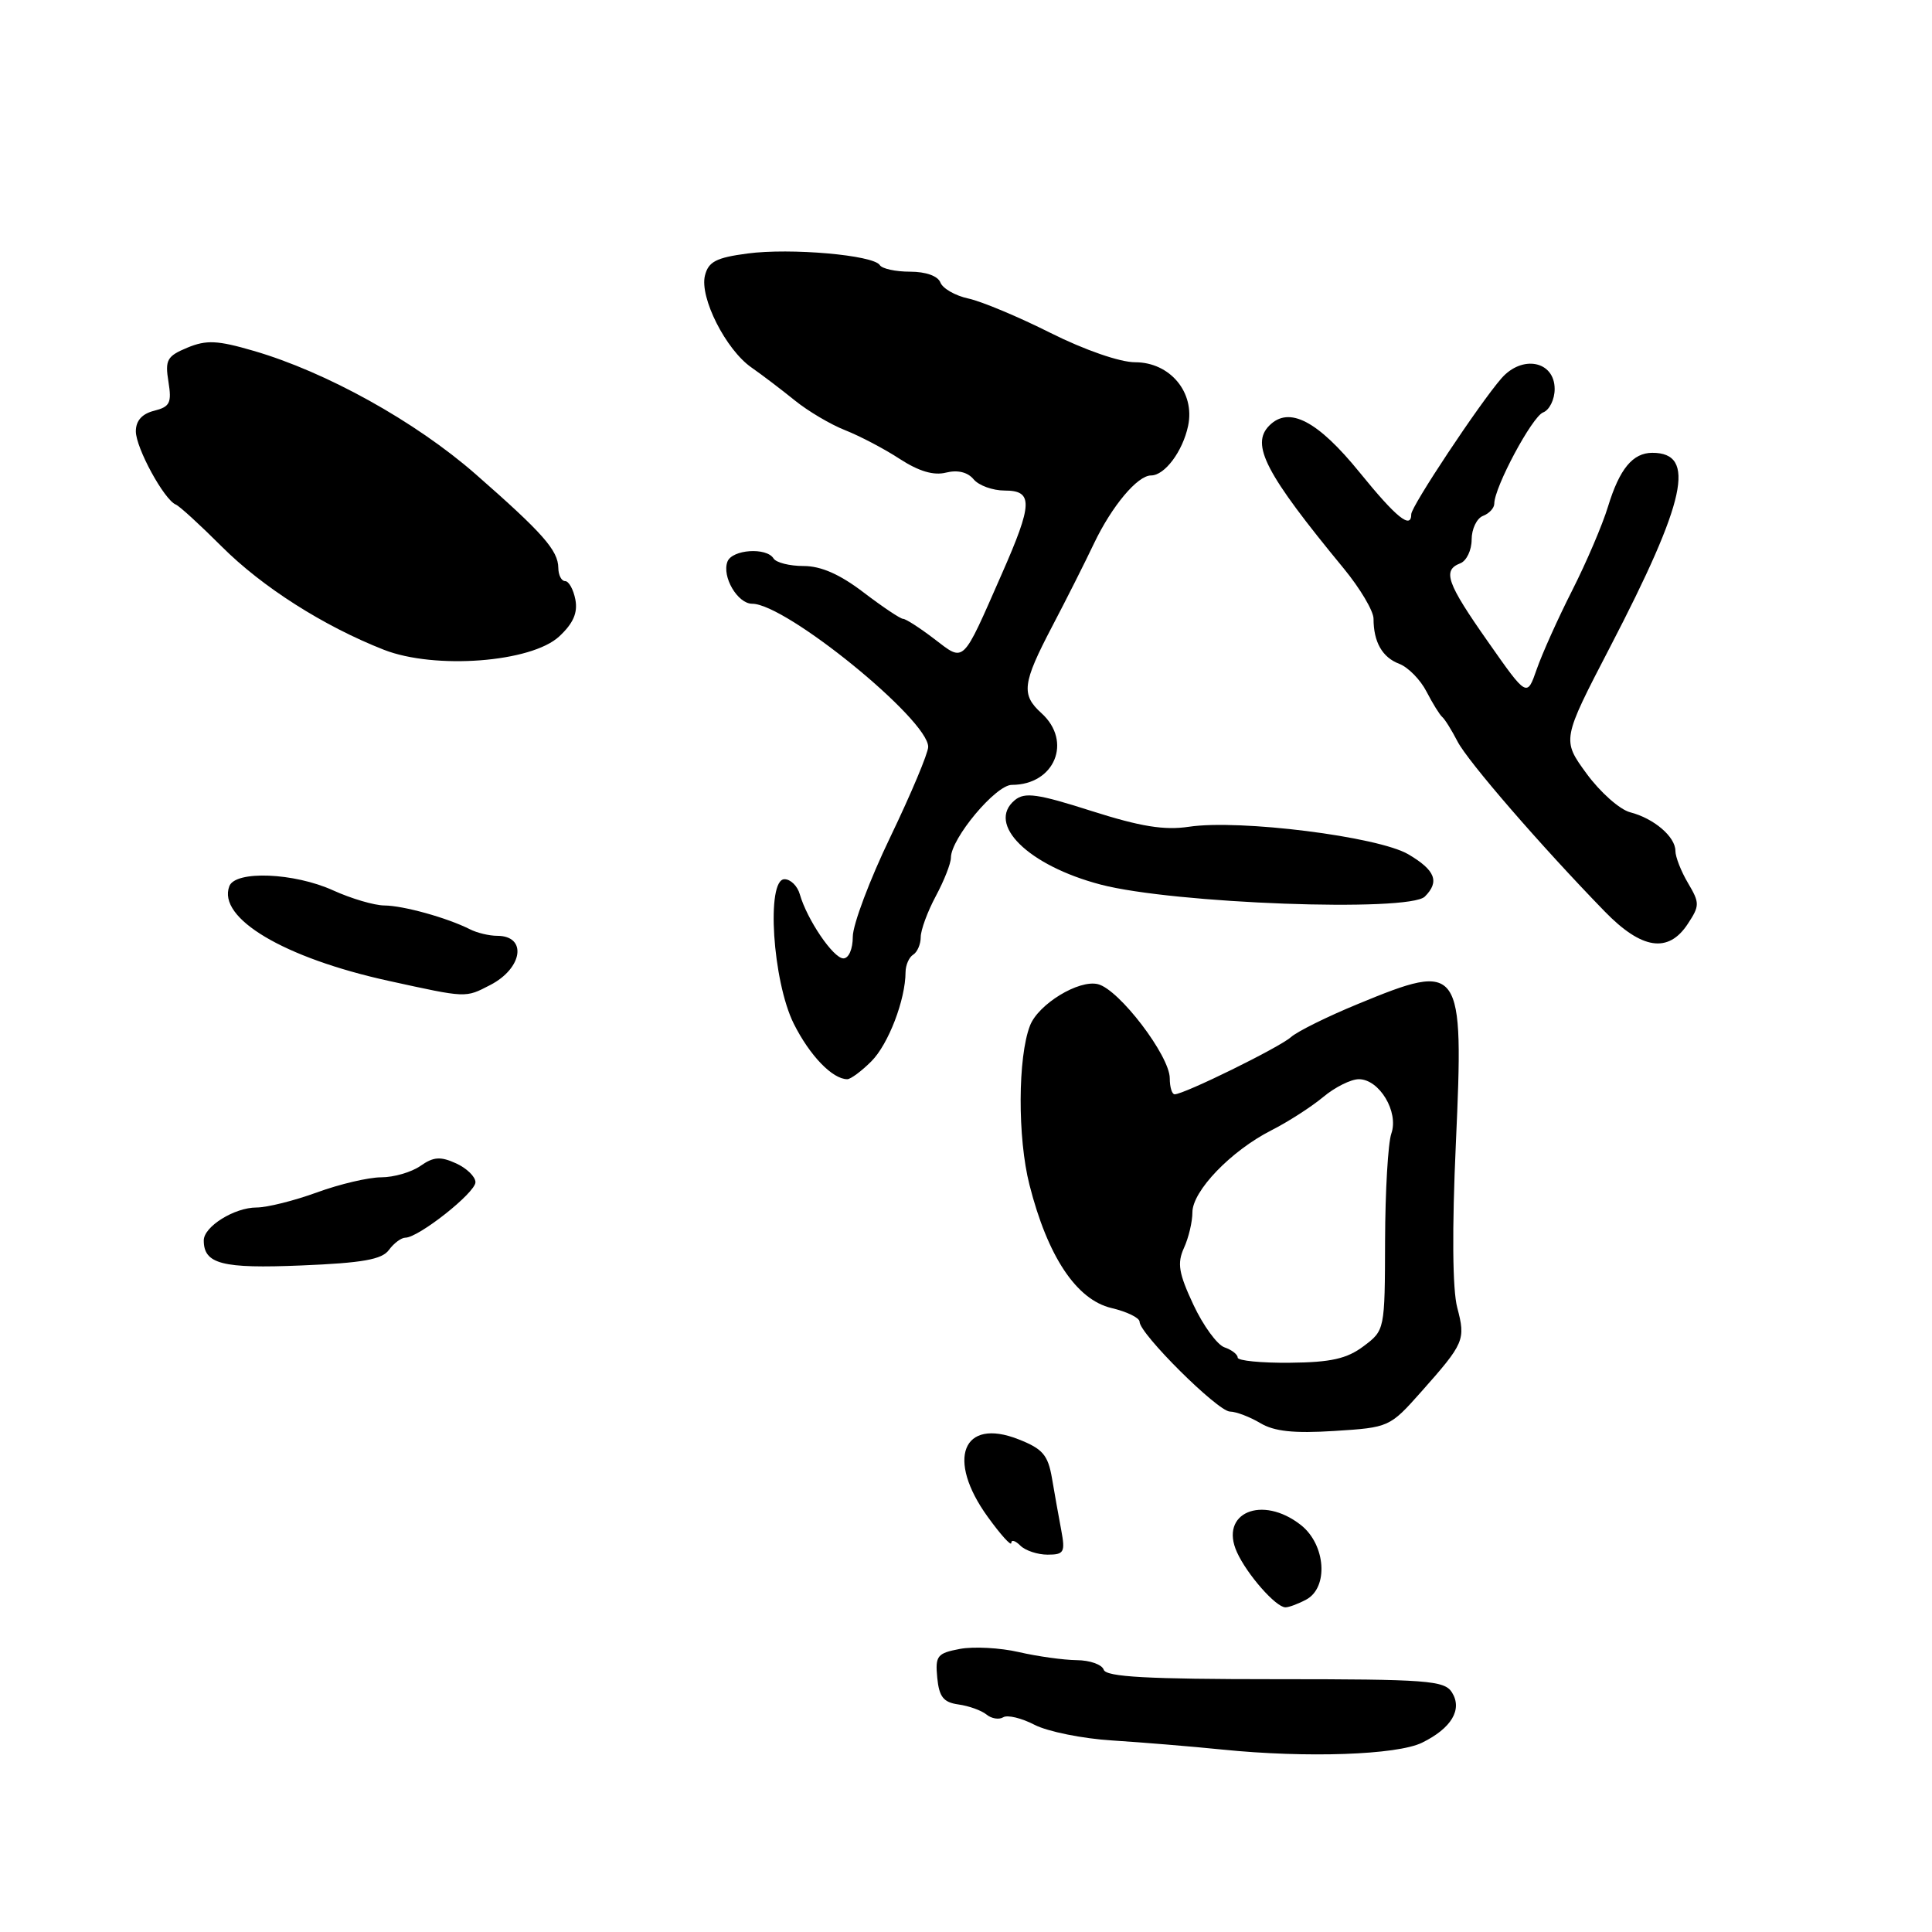 <?xml version="1.0" encoding="UTF-8" standalone="no"?>
<!DOCTYPE svg PUBLIC "-//W3C//DTD SVG 1.1//EN" "http://www.w3.org/Graphics/SVG/1.1/DTD/svg11.dtd" >
<svg xmlns="http://www.w3.org/2000/svg" xmlns:xlink="http://www.w3.org/1999/xlink" version="1.1" viewBox="0 0 256 256">
 <g >
 <path fill="currentColor"
d=" M 188.42 230.92 C 192.34 229.00 193.81 226.51 192.39 224.25 C 191.39 222.67 189.13 222.50 168.97 222.50 C 152.02 222.50 146.57 222.20 146.25 221.25 C 146.02 220.56 144.41 219.99 142.67 219.98 C 140.93 219.96 137.47 219.48 135.00 218.91 C 132.53 218.34 129.01 218.15 127.19 218.49 C 124.18 219.06 123.91 219.40 124.19 222.31 C 124.44 224.85 125.01 225.57 127.00 225.85 C 128.38 226.04 130.04 226.64 130.71 227.18 C 131.37 227.73 132.37 227.89 132.93 227.55 C 133.48 227.20 135.36 227.65 137.09 228.55 C 138.82 229.44 143.45 230.38 147.37 230.62 C 151.29 230.87 157.88 231.41 162.00 231.83 C 173.13 232.96 185.10 232.54 188.42 230.92 Z  M 173.07 211.96 C 176.07 210.36 175.67 204.67 172.37 202.07 C 167.22 198.03 161.52 200.47 163.91 205.69 C 165.24 208.62 169.05 212.96 170.32 212.98 C 170.76 212.99 172.00 212.53 173.07 211.96 Z  M 140.62 202.75 C 140.28 200.96 139.73 197.86 139.39 195.86 C 138.86 192.79 138.16 191.97 134.94 190.71 C 127.54 187.80 125.35 193.35 130.88 200.99 C 132.59 203.36 134.00 204.92 134.00 204.45 C 134.00 203.98 134.54 204.14 135.20 204.80 C 135.86 205.46 137.49 206.00 138.81 206.00 C 140.99 206.00 141.17 205.69 140.62 202.75 Z  M 188.31 184.43 C 194.04 177.97 194.22 177.55 193.09 173.26 C 192.46 170.87 192.39 162.92 192.91 151.50 C 193.98 127.82 193.66 127.37 179.94 133.03 C 175.90 134.69 171.90 136.67 171.05 137.43 C 169.51 138.80 156.90 145.00 155.65 145.00 C 155.29 145.00 155.00 144.05 155.00 142.88 C 155.00 139.91 148.30 131.11 145.49 130.41 C 142.96 129.77 137.58 133.05 136.48 135.90 C 134.86 140.07 134.82 150.77 136.41 157.00 C 138.82 166.49 142.63 172.22 147.27 173.32 C 149.32 173.80 151.00 174.62 151.00 175.14 C 151.00 176.73 161.34 187.00 162.97 187.04 C 163.81 187.05 165.62 187.75 167.00 188.57 C 168.84 189.67 171.43 189.95 176.81 189.61 C 184.06 189.15 184.15 189.11 188.31 184.43 Z  M 51.53 165.63 C 52.19 164.73 53.17 164.00 53.71 164.00 C 55.46 164.00 63.00 158.04 63.00 156.65 C 63.00 155.92 61.84 154.79 60.43 154.15 C 58.36 153.21 57.45 153.27 55.71 154.49 C 54.52 155.32 52.19 156.00 50.51 156.00 C 48.84 156.00 45.01 156.90 42.00 158.00 C 38.99 159.10 35.38 160.00 33.99 160.00 C 31.06 160.00 27.00 162.53 27.00 164.36 C 27.00 167.49 29.43 168.12 39.92 167.68 C 48.03 167.35 50.61 166.89 51.53 165.63 Z  M 115.46 140.63 C 117.72 138.37 119.98 132.47 119.99 128.81 C 120.00 127.88 120.45 126.84 121.00 126.50 C 121.55 126.16 122.00 125.11 122.00 124.18 C 122.00 123.24 122.90 120.79 124.00 118.74 C 125.10 116.69 126.00 114.40 126.00 113.65 C 126.00 111.11 131.94 104.00 134.07 104.00 C 139.75 104.00 142.13 98.24 138.00 94.50 C 135.28 92.04 135.47 90.55 139.42 83.00 C 141.30 79.42 143.79 74.48 144.96 72.01 C 147.33 67.05 150.72 63.00 152.52 63.00 C 154.33 63.00 156.71 59.82 157.43 56.43 C 158.37 52.00 155.04 48.00 150.41 48.00 C 148.40 48.00 143.73 46.38 139.23 44.13 C 134.98 41.99 130.08 39.94 128.33 39.56 C 126.59 39.19 124.92 38.23 124.61 37.44 C 124.28 36.57 122.69 36.00 120.59 36.00 C 118.68 36.00 116.88 35.61 116.58 35.13 C 115.76 33.80 104.74 32.83 99.05 33.59 C 94.90 34.14 93.87 34.67 93.41 36.51 C 92.68 39.42 96.18 46.34 99.58 48.70 C 101.00 49.69 103.59 51.66 105.33 53.07 C 107.07 54.48 110.08 56.26 112.00 57.01 C 113.92 57.77 117.18 59.47 119.22 60.81 C 121.75 62.45 123.72 63.04 125.36 62.62 C 126.90 62.24 128.22 62.56 129.01 63.51 C 129.69 64.33 131.54 65.00 133.12 65.00 C 136.92 65.00 136.86 66.72 132.73 76.08 C 127.42 88.16 127.85 87.75 123.78 84.65 C 121.87 83.19 120.02 82.00 119.66 82.00 C 119.31 82.00 116.95 80.42 114.43 78.50 C 111.29 76.10 108.79 75.00 106.48 75.00 C 104.63 75.00 102.84 74.55 102.50 74.00 C 101.57 72.49 97.01 72.80 96.39 74.42 C 95.63 76.41 97.74 80.00 99.67 80.00 C 104.15 80.00 123.02 95.36 122.99 98.97 C 122.98 99.81 120.73 105.17 117.99 110.87 C 115.24 116.57 113.00 122.53 113.00 124.12 C 113.00 125.76 112.46 127.00 111.75 126.99 C 110.43 126.99 106.94 121.86 105.98 118.50 C 105.67 117.40 104.76 116.50 103.95 116.50 C 101.50 116.50 102.37 130.02 105.18 135.65 C 107.29 139.87 110.31 143.00 112.27 143.00 C 112.72 143.00 114.16 141.93 115.46 140.63 Z  M 64.96 130.52 C 69.28 128.29 69.88 124.00 65.88 124.00 C 64.83 124.00 63.19 123.61 62.24 123.12 C 59.24 121.61 53.46 120.00 50.93 119.98 C 49.59 119.97 46.54 119.07 44.14 117.98 C 38.97 115.63 31.20 115.32 30.39 117.42 C 28.77 121.66 37.63 126.93 51.50 129.97 C 61.91 132.25 61.63 132.24 64.96 130.52 Z  M 223.64 122.42 C 225.23 120.01 225.23 119.65 223.67 117.01 C 222.75 115.46 222.00 113.54 222.00 112.75 C 222.00 110.87 219.15 108.44 216.00 107.63 C 214.62 107.27 212.03 104.97 210.23 102.51 C 206.96 98.03 206.96 98.03 213.33 85.76 C 223.43 66.32 224.80 60.00 218.95 60.00 C 216.35 60.00 214.60 62.12 213.07 67.12 C 212.34 69.53 210.20 74.53 208.32 78.24 C 206.44 81.94 204.33 86.65 203.62 88.69 C 202.33 92.40 202.33 92.40 197.17 85.04 C 191.69 77.24 191.10 75.56 193.50 74.64 C 194.32 74.32 195.00 72.91 195.00 71.50 C 195.00 70.09 195.68 68.68 196.50 68.36 C 197.32 68.05 198.00 67.32 198.00 66.74 C 198.00 64.57 203.01 55.21 204.47 54.65 C 205.31 54.33 206.00 52.93 206.00 51.55 C 206.00 47.83 201.70 46.97 198.94 50.14 C 196.03 53.48 187.00 67.08 187.00 68.13 C 187.00 70.19 185.02 68.59 180.16 62.60 C 174.60 55.75 170.80 53.77 168.20 56.38 C 165.68 58.89 167.67 62.73 178.04 75.31 C 180.22 77.96 182.00 80.96 182.00 81.98 C 182.00 85.07 183.16 87.11 185.41 87.96 C 186.58 88.41 188.21 90.06 189.02 91.64 C 189.83 93.21 190.77 94.72 191.10 95.00 C 191.44 95.28 192.35 96.74 193.13 98.25 C 194.51 100.91 204.10 111.99 212.61 120.75 C 217.53 125.82 221.07 126.35 223.64 122.42 Z  M 188.80 118.80 C 190.78 116.82 190.19 115.31 186.61 113.20 C 182.62 110.85 164.26 108.54 157.54 109.55 C 154.27 110.04 151.14 109.53 144.63 107.46 C 137.47 105.17 135.78 104.94 134.47 106.02 C 130.65 109.19 136.24 114.69 145.84 117.21 C 155.46 119.74 186.71 120.89 188.80 118.80 Z  M 74.10 84.33 C 75.96 82.60 76.57 81.20 76.24 79.45 C 75.98 78.10 75.37 77.00 74.88 77.00 C 74.40 77.00 73.99 76.21 73.98 75.25 C 73.95 72.92 71.94 70.64 63.00 62.81 C 55.04 55.85 43.24 49.29 33.61 46.49 C 28.81 45.09 27.36 45.02 24.82 46.07 C 22.13 47.19 21.85 47.69 22.32 50.58 C 22.77 53.38 22.52 53.90 20.42 54.43 C 18.82 54.83 18.00 55.75 18.00 57.15 C 18.00 59.35 21.75 66.23 23.30 66.86 C 23.79 67.06 26.52 69.56 29.37 72.41 C 34.75 77.79 42.89 82.97 50.87 86.10 C 57.62 88.74 70.40 87.77 74.10 84.33 Z  M 164.00 179.89 C 164.00 179.47 163.21 178.86 162.25 178.53 C 161.29 178.20 159.43 175.66 158.13 172.88 C 156.18 168.71 155.96 167.39 156.88 165.36 C 157.50 164.01 158.00 161.89 158.00 160.64 C 158.00 157.81 163.12 152.49 168.45 149.78 C 170.68 148.65 173.77 146.66 175.33 145.36 C 176.88 144.06 179.01 143.00 180.05 143.00 C 182.77 143.00 185.37 147.33 184.36 150.20 C 183.92 151.47 183.55 157.85 183.53 164.38 C 183.50 176.24 183.49 176.27 180.68 178.38 C 178.47 180.04 176.35 180.52 170.93 180.57 C 167.12 180.61 164.00 180.30 164.00 179.89 Z "/>
</g>
</svg>